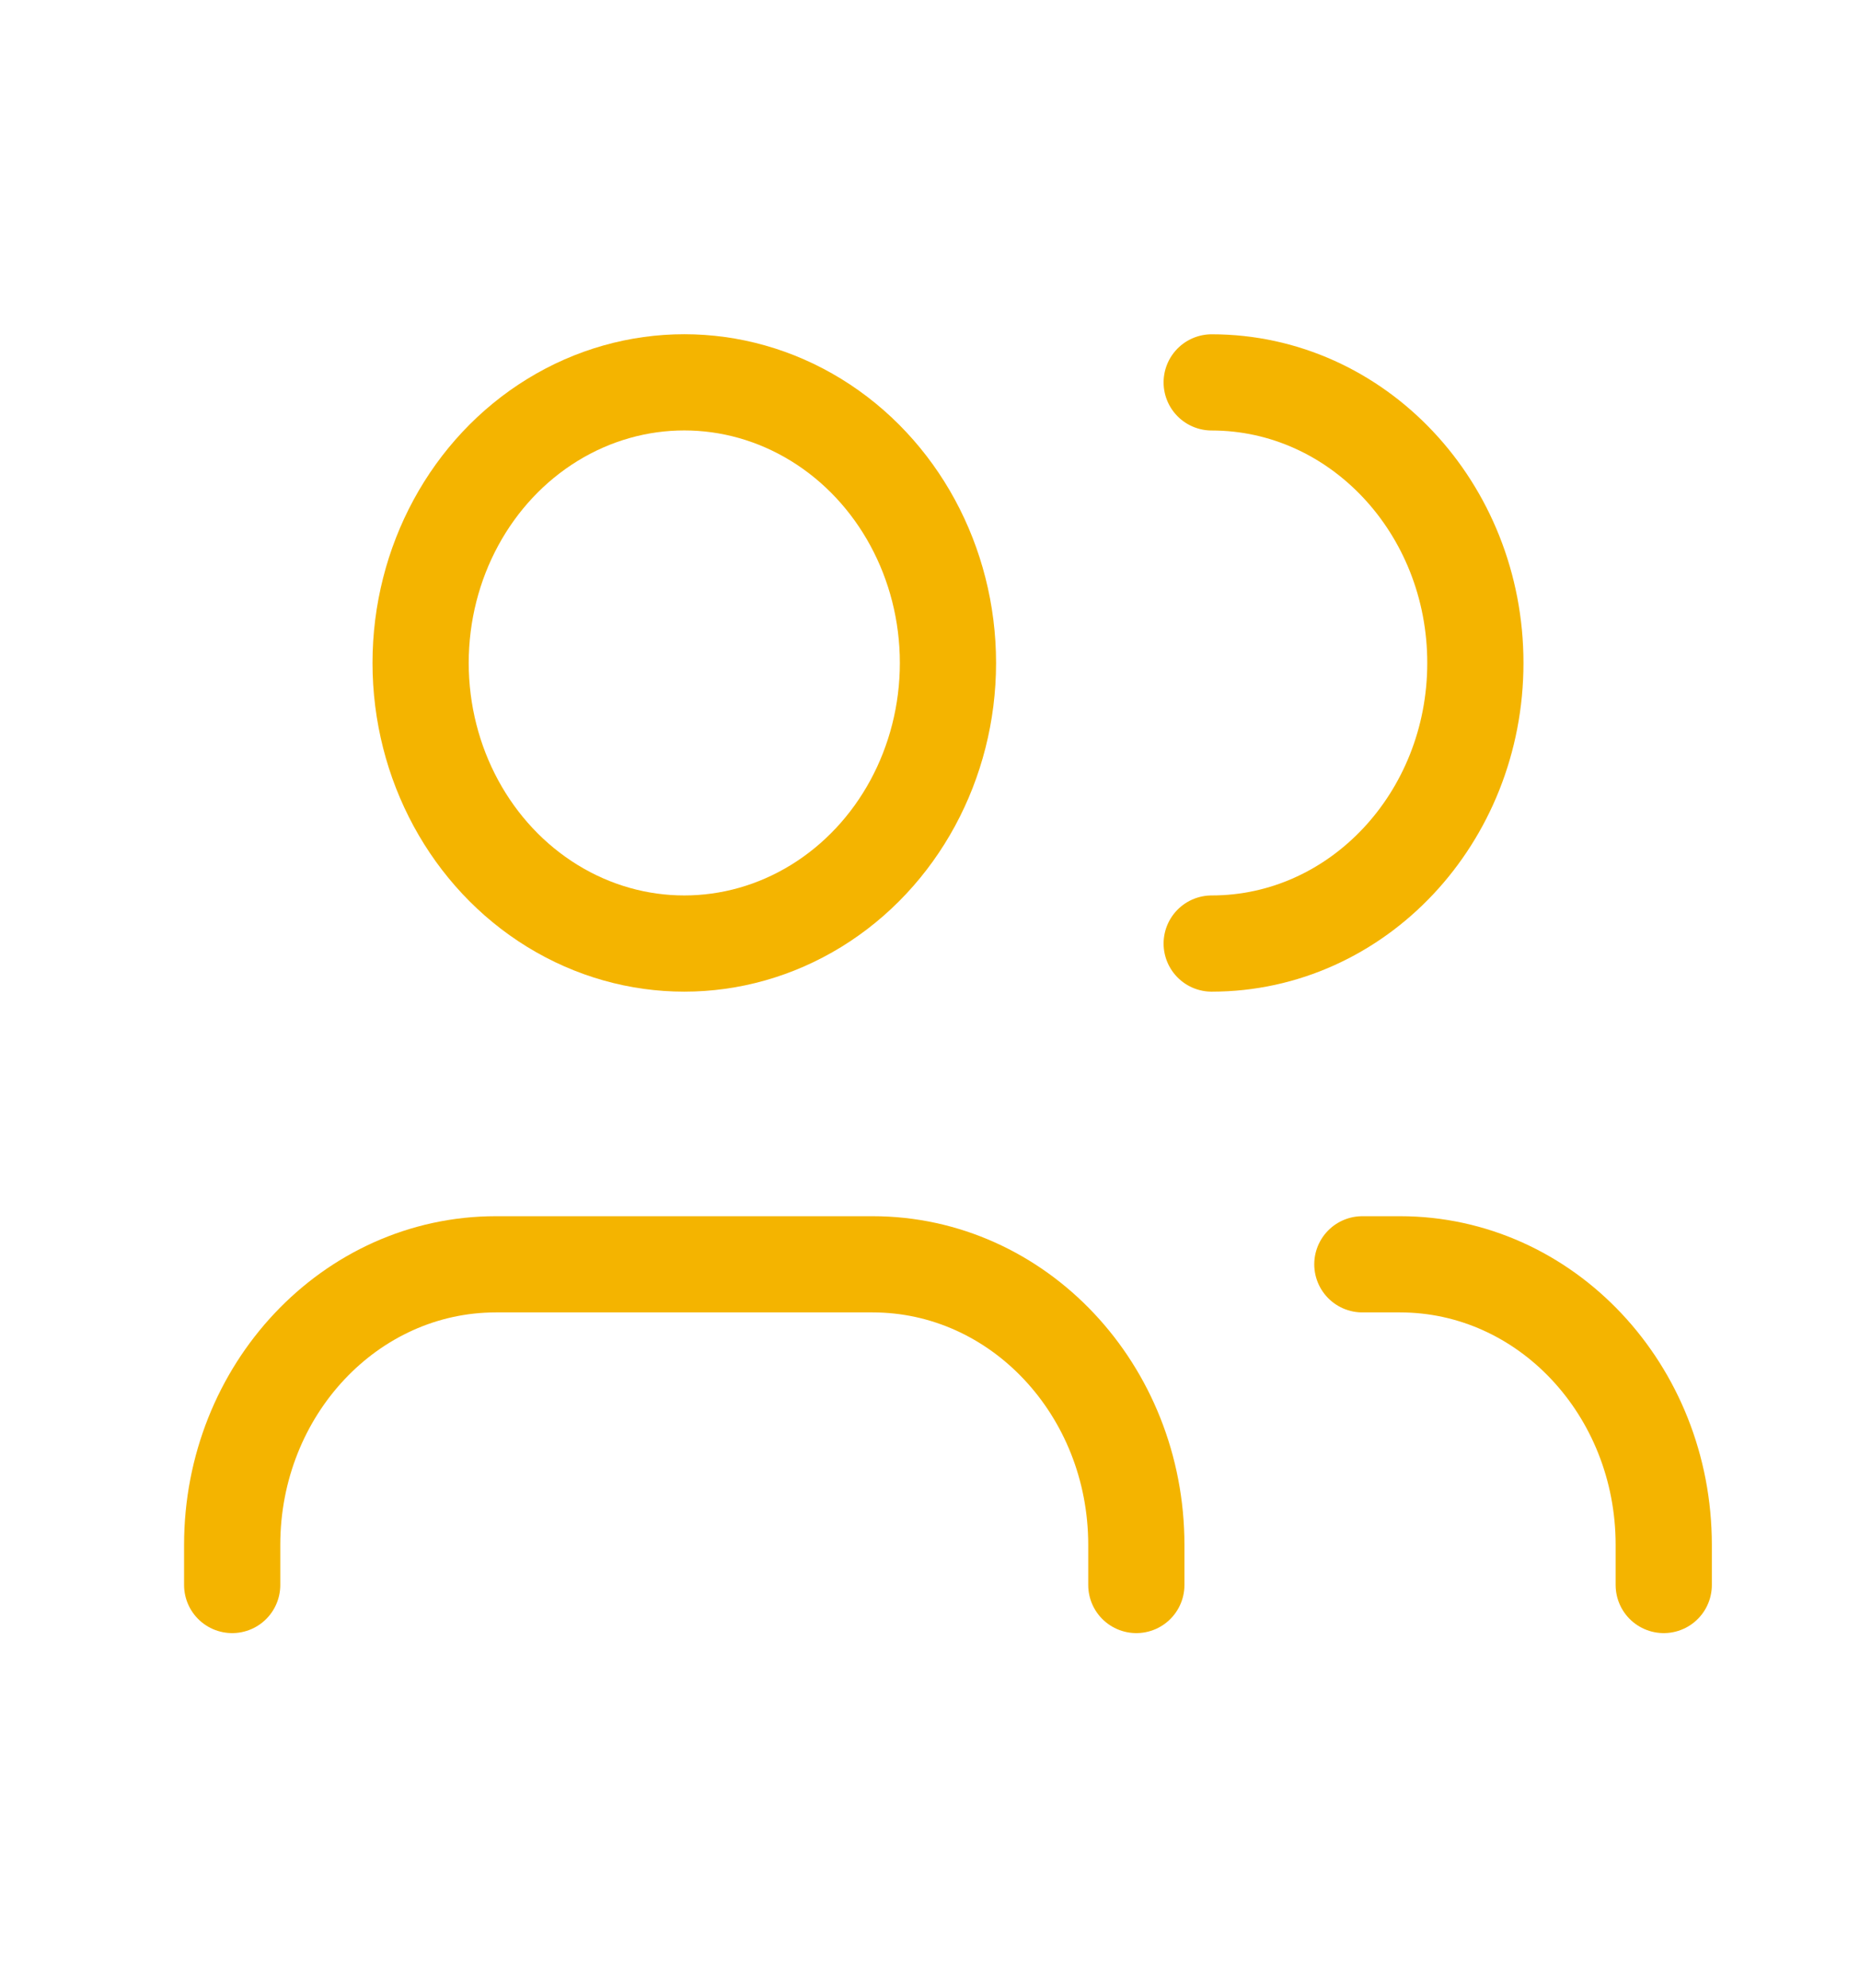 <svg width="29" height="31" viewBox="0 0 29 31" fill="none" xmlns="http://www.w3.org/2000/svg">
<path d="M17.717 24.712V24.087C17.717 21.67 15.876 19.712 13.605 19.712H7.732C5.461 19.712 3.62 21.67 3.62 24.087V24.712" stroke="#F4B400" stroke-width="1.5" stroke-linecap="round" stroke-linejoin="round"/>
<ellipse cx="10.669" cy="10.336" rx="4.111" ry="4.375" stroke="#F4B400" stroke-width="1.5" stroke-linecap="round" stroke-linejoin="round"/>
<path d="M25.94 24.712V24.087C25.94 21.67 24.099 19.712 21.828 19.712H21.241" stroke="#F4B400" stroke-width="1.5" stroke-linecap="round" stroke-linejoin="round"/>
<path d="M18.892 5.962C21.162 5.962 23.003 7.92 23.003 10.336C23.003 12.753 21.162 14.711 18.892 14.711" stroke="#F4B400" stroke-width="1.5" stroke-linecap="round" stroke-linejoin="round"/>
</svg>
